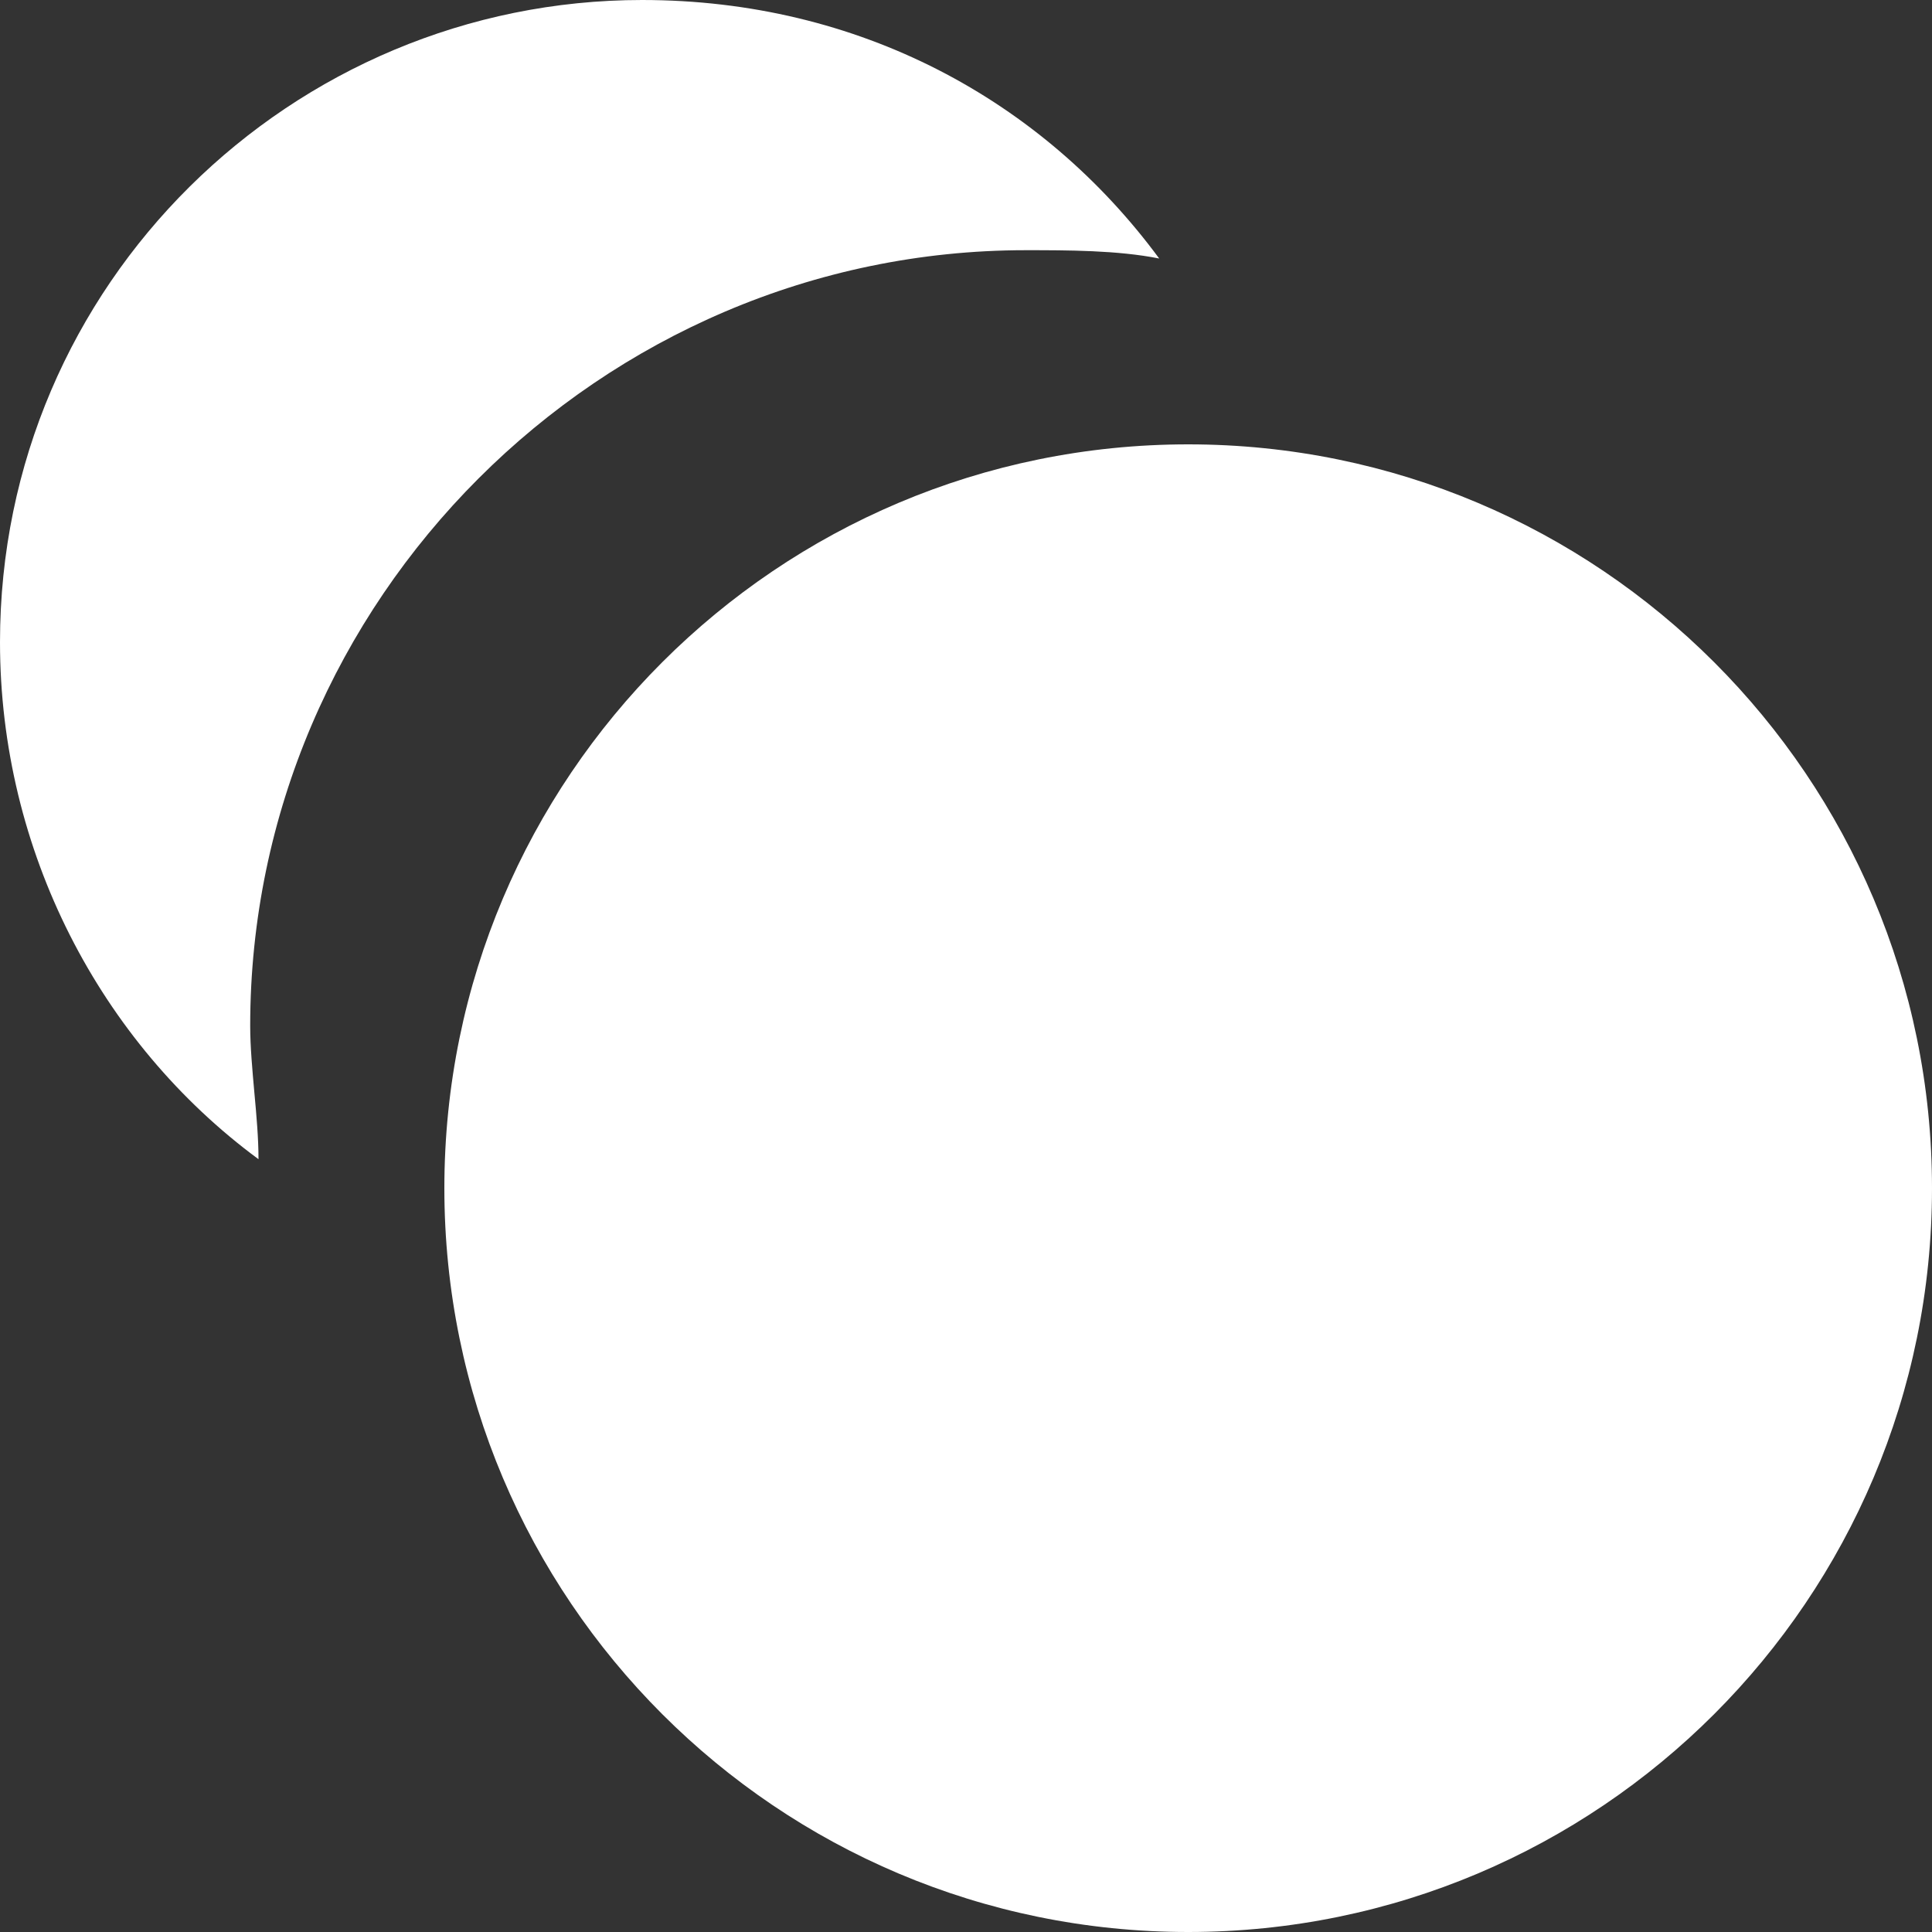 <svg width="20" height="20" viewBox="0 0 20 20" fill="none" xmlns="http://www.w3.org/2000/svg">
<rect x="0" y="0" width="20" height="20" fill="#333333" stroke="none"/>
<path fill-rule="evenodd" clip-rule="evenodd" d="M12 2.676C11.568 2.59 11.05 2.59 10.619 2.59C6.216 2.59 2.59 6.216 2.59 10.619C2.59 10.835 2.612 11.072 2.633 11.309C2.655 11.547 2.676 11.784 2.676 12C1.036 10.791 0 8.806 0 6.647C0 2.935 3.022 0 6.647 0C8.892 0 10.791 1.036 12 2.676ZM20 12.3C20 16.553 16.553 20 12.3 20C8.048 20 4.6 16.553 4.6 12.3C4.6 8.047 8.048 4.6 12.3 4.6C16.553 4.6 20 8.047 20 12.3Z" fill="white"/>
</svg>

